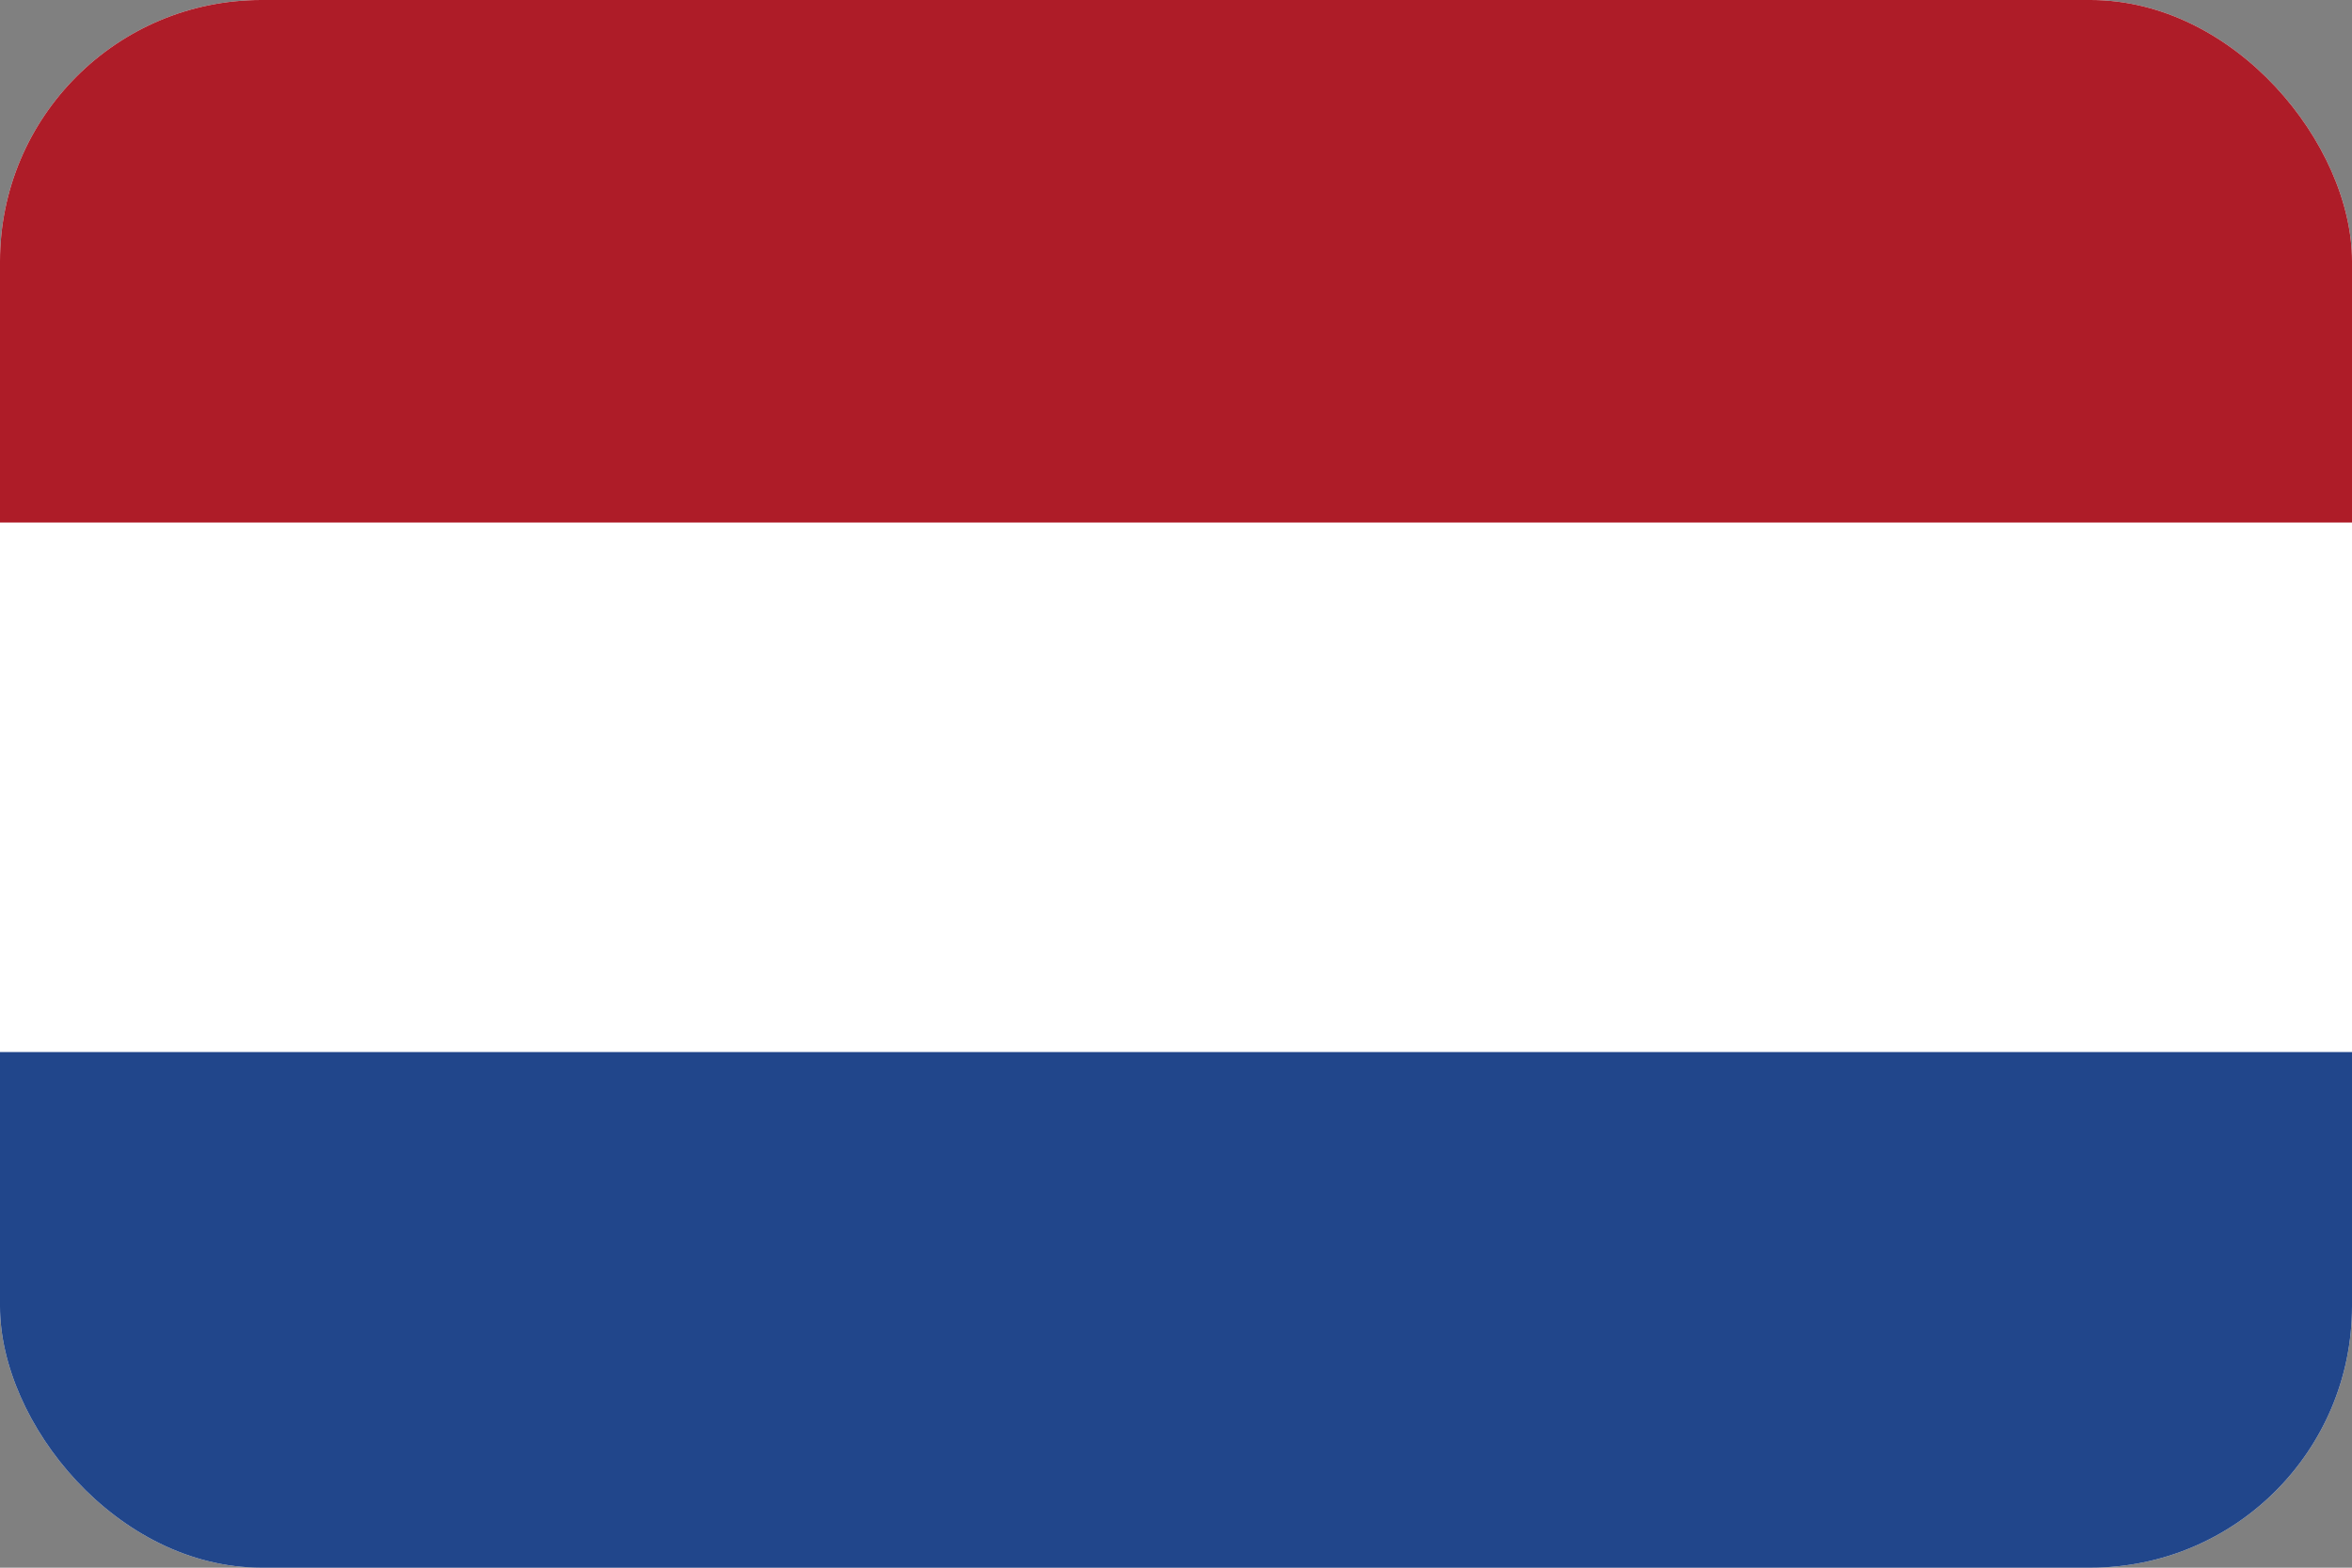 <svg width="18" height="12" viewBox="0 0 18 12" fill="none" xmlns="http://www.w3.org/2000/svg">
<rect x="0" y="0" width="18" height="12" fill="#808080" stroke="none"/>
<g clip-path="url(#clip0_1382_28510)">
<path d="M18 0H0V12H18V0Z" fill="white"/>
<path d="M18 8.053H0V12.053H18V8.053Z" fill="#21468B"/>
<path d="M18 0H0V4H18V0Z" fill="#AE1C28"/>
</g>
<defs>
<clipPath id="clip0_1382_28510">
<rect width="18" height="12" rx="2" fill="white"/>
</clipPath>
</defs>
</svg>
